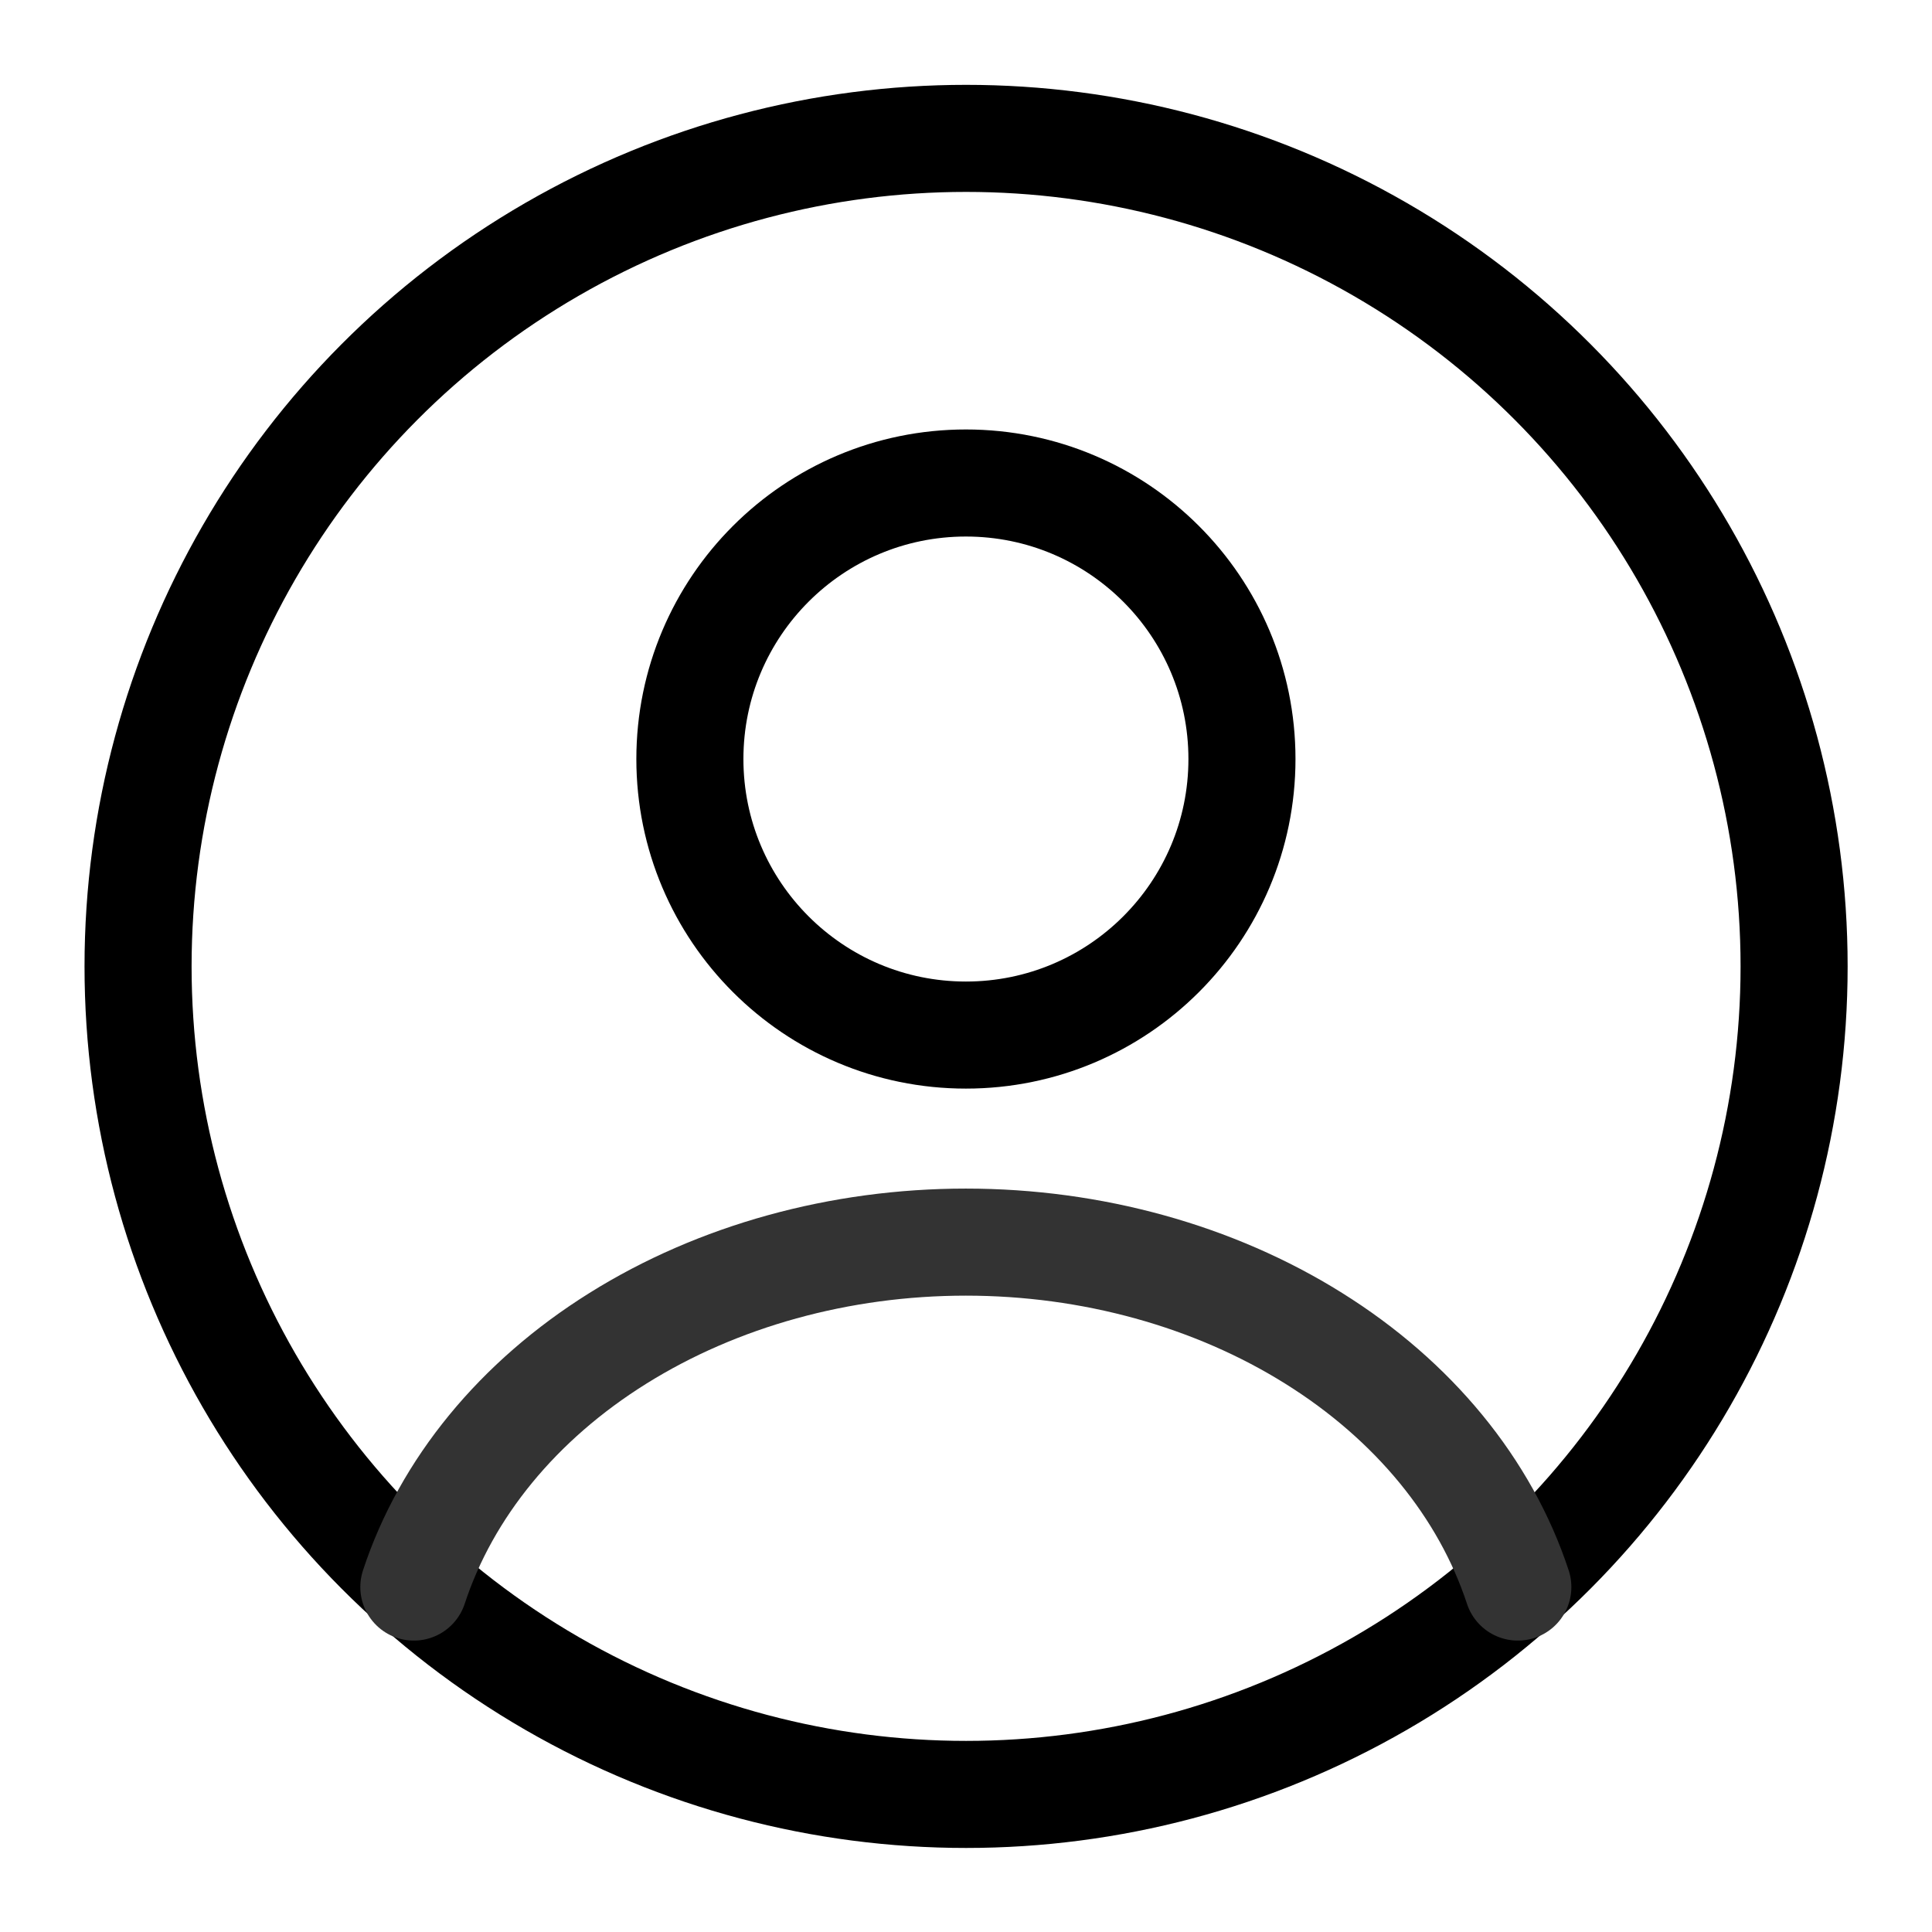 <svg width="24" height="24" viewBox="0 0 24 24" fill="none" xmlns="http://www.w3.org/2000/svg">
<circle cx="11.999" cy="9.429" r="3.429" stroke="currentColor" stroke-width="1.33" stroke-linecap="round"/>
<circle cx="12.001" cy="12.005" r="10.286" stroke="currentColor" stroke-width="1.33"/>
<path d="M18.855 19.715C18.45 18.486 17.559 17.399 16.319 16.625C15.08 15.85 13.56 15.43 11.998 15.43C10.435 15.43 8.916 15.85 7.676 16.625C6.436 17.399 5.545 18.486 5.141 19.715" stroke="#333333" stroke-width="1.33" stroke-linecap="round"/>
</svg>
